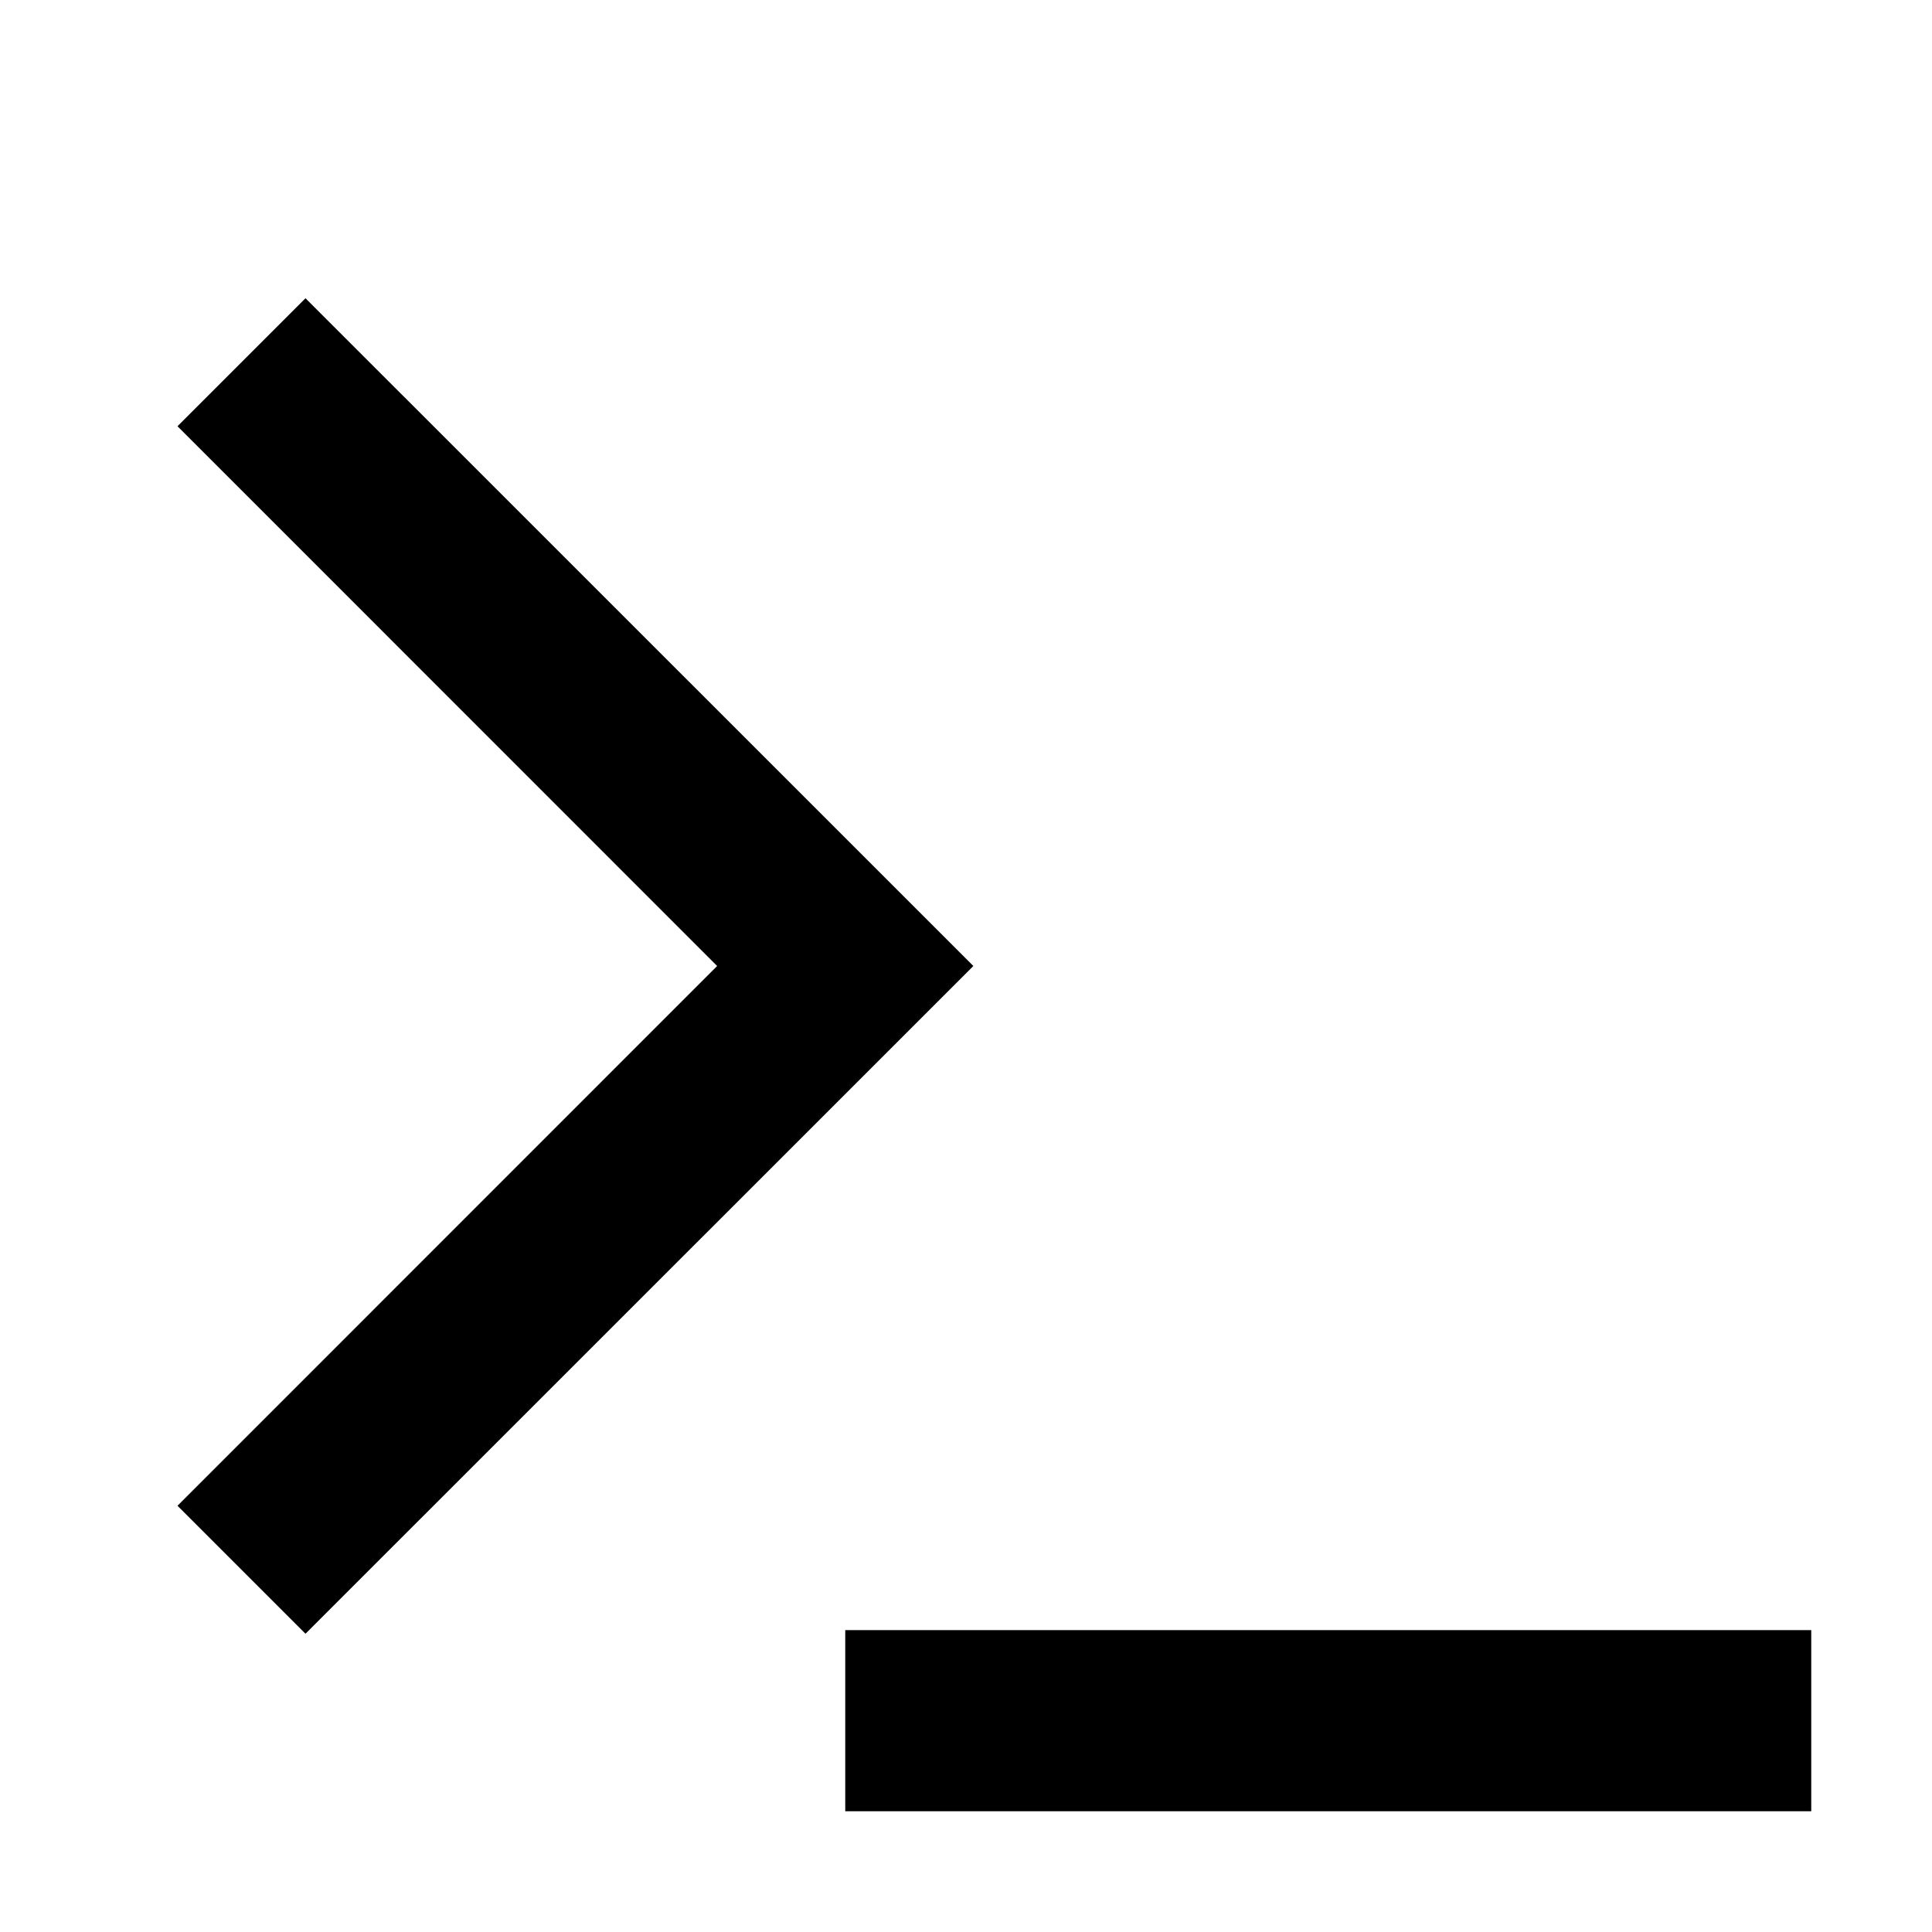 <svg width="16" height="16" viewBox="0 0 16 16" fill="none" xmlns="http://www.w3.org/2000/svg">
<path d="M7 15L15 15V13.5L7 13.5V15Z" fill="black"/>
<path d="M1.47 12.47L5.939 8L1.47 3.53L2.53 2.47L8.061 8L2.53 13.53L1.47 12.47Z" fill="black"/>
</svg>
